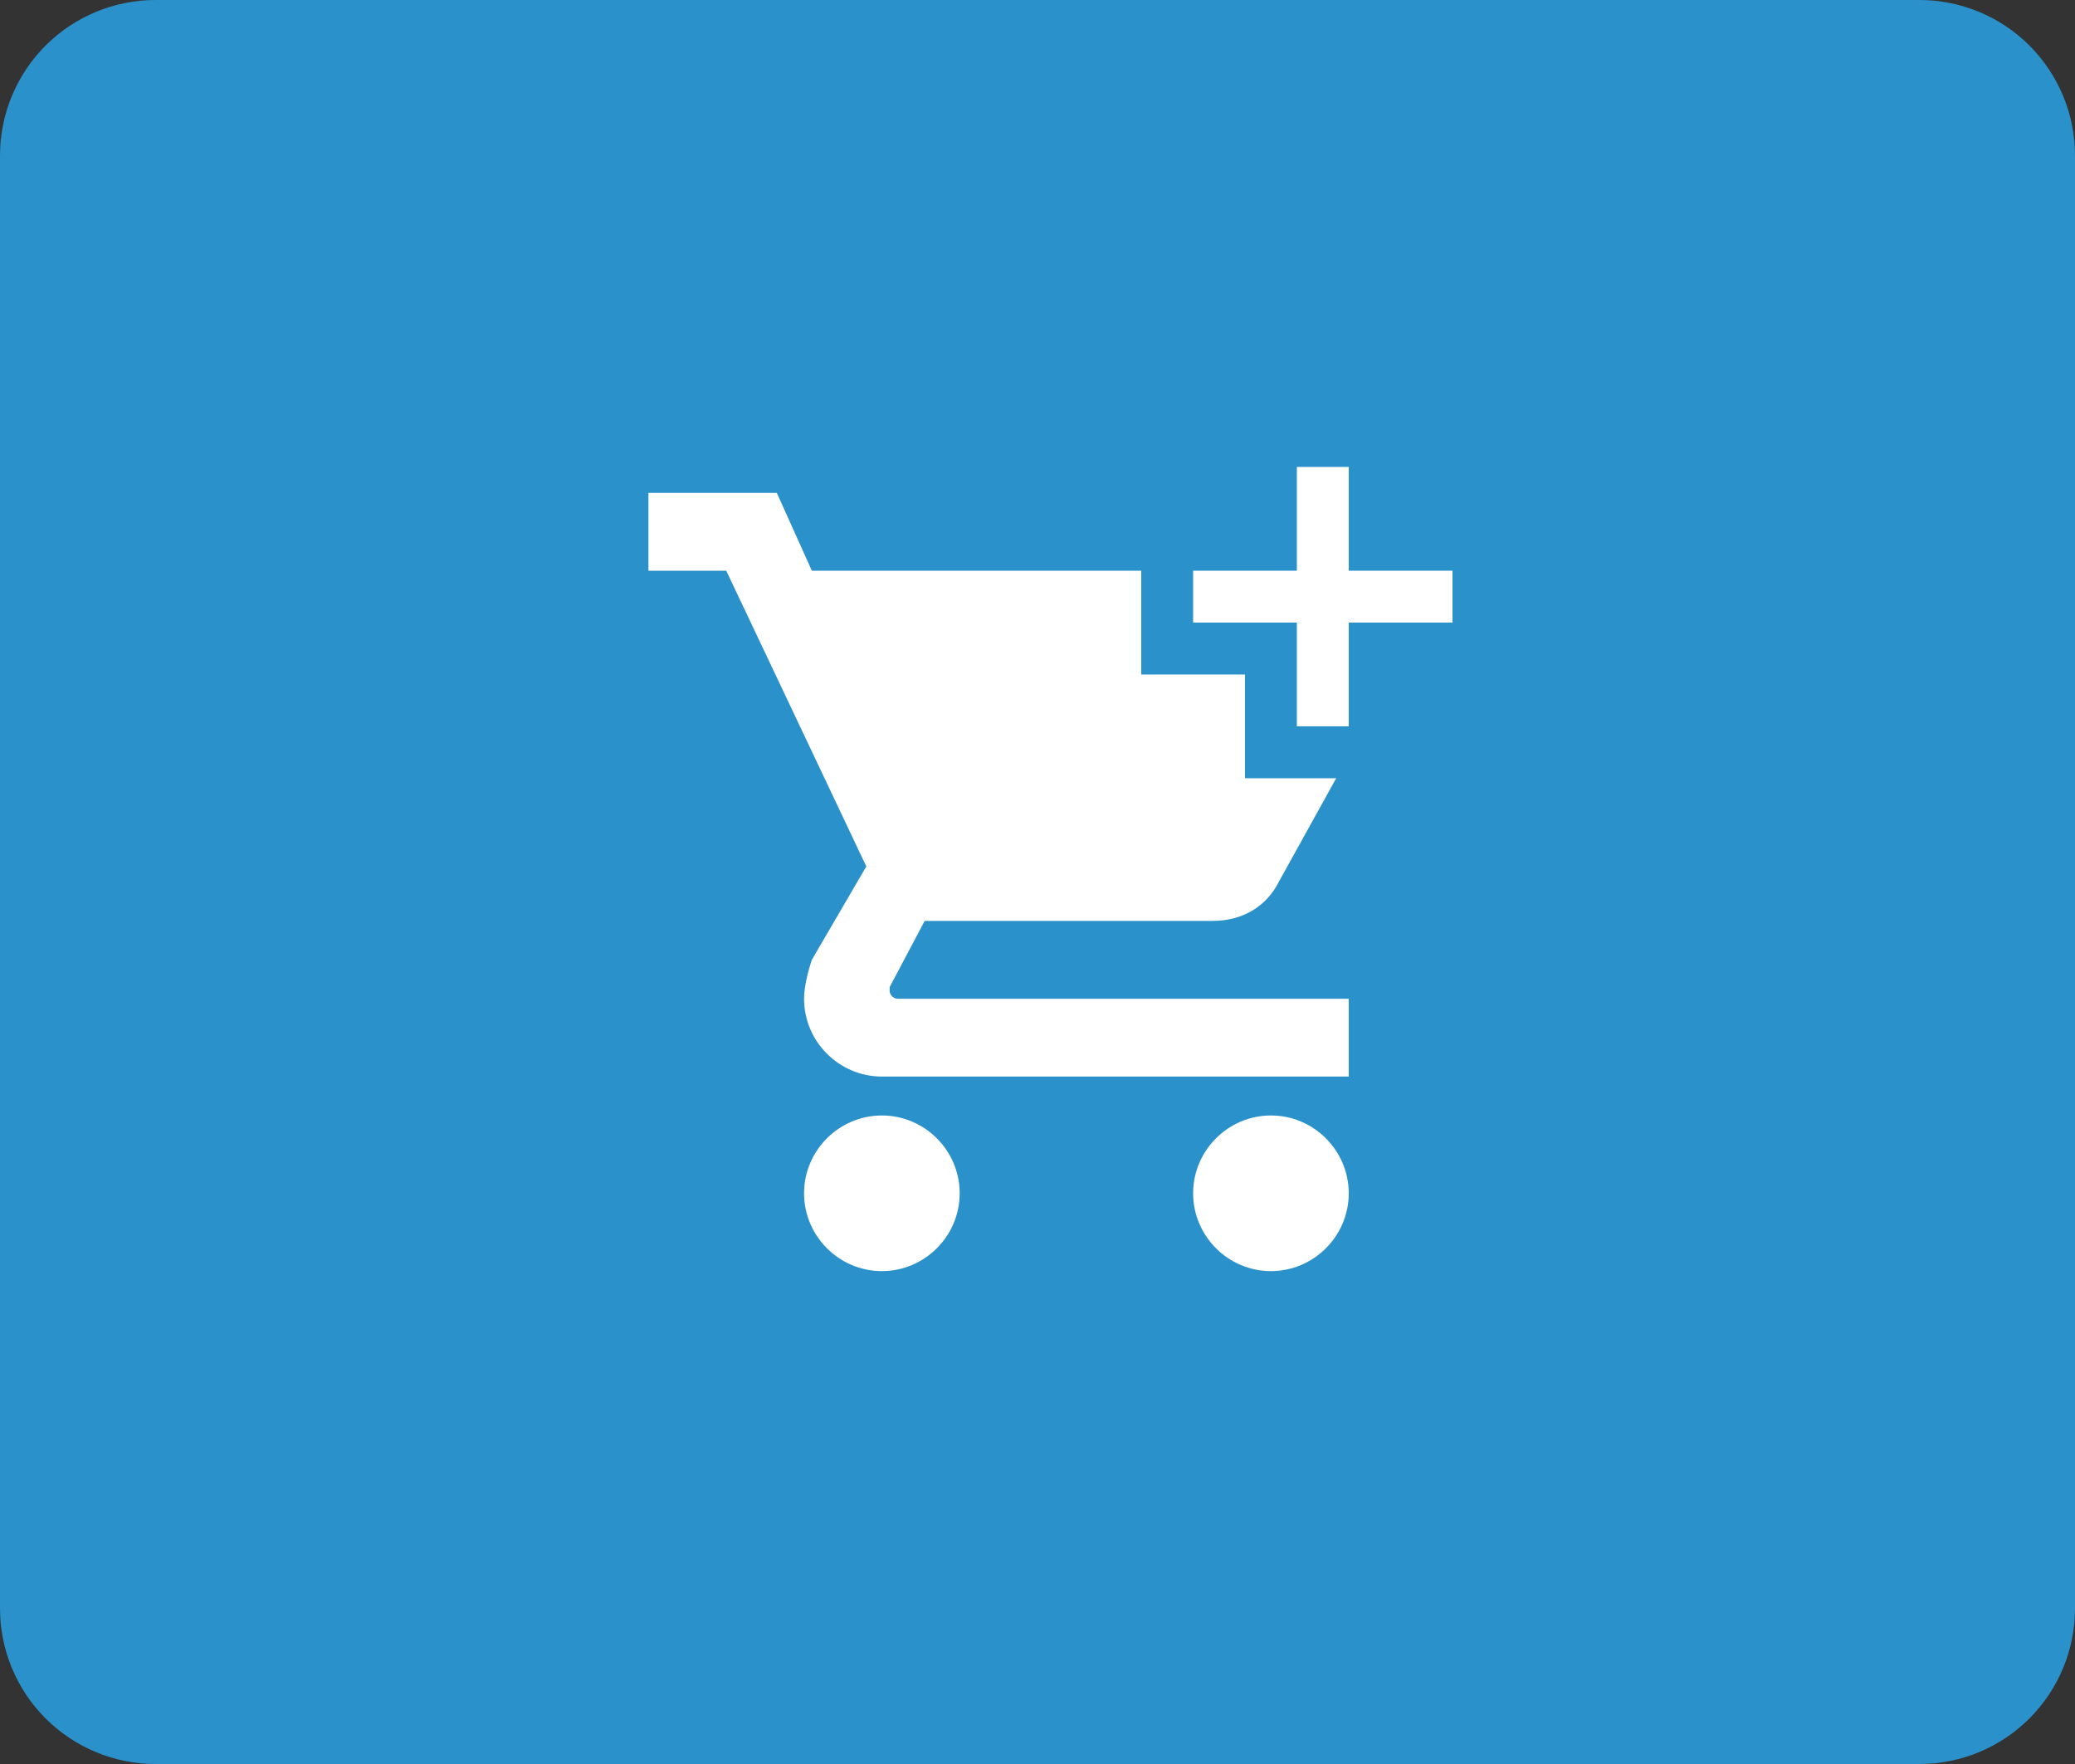<?xml version="1.0" encoding="utf-8"?>
<svg width="40px" height="34px" viewBox="0 0 40 34" version="1.1" xmlns:xlink="http://www.w3.org/1999/xlink" xmlns="http://www.w3.org/2000/svg">
  <rect x="0" y="0" width="40" height="34" fill="#333333" stroke="none"/>
  <desc>Created with Lunacy</desc>
  <defs>
    <path d="M3 0L2 0L2 2L0 2L0 3L2 3L2 5L3 5L3 3L5 3L5 2L3 2L3 0Z" transform="translate(23 9)" id="path_1" />
  </defs>
  <g id="buy02">
    <g id="buy02">
      <path d="M2.999 0L37.001 0Q37.148 0 37.295 0.014Q37.442 0.029 37.586 0.058Q37.731 0.086 37.872 0.129Q38.013 0.172 38.149 0.228Q38.285 0.285 38.415 0.354Q38.545 0.424 38.667 0.505Q38.79 0.587 38.904 0.681Q39.017 0.774 39.122 0.878Q39.226 0.983 39.319 1.096Q39.413 1.21 39.495 1.333Q39.576 1.455 39.646 1.585Q39.715 1.715 39.772 1.851Q39.828 1.987 39.871 2.128Q39.914 2.269 39.942 2.414Q39.971 2.558 39.986 2.705Q40 2.852 40 2.999L40 31.001Q40 31.148 39.986 31.295Q39.971 31.442 39.942 31.586Q39.914 31.731 39.871 31.872Q39.828 32.013 39.772 32.149Q39.715 32.285 39.646 32.415Q39.576 32.545 39.495 32.667Q39.413 32.79 39.319 32.904Q39.226 33.017 39.122 33.122Q39.017 33.226 38.904 33.319Q38.79 33.413 38.667 33.495Q38.545 33.576 38.415 33.646Q38.285 33.715 38.149 33.772Q38.013 33.828 37.872 33.871Q37.731 33.914 37.586 33.942Q37.442 33.971 37.295 33.986Q37.148 34 37.001 34L2.999 34Q2.852 34 2.705 33.986Q2.558 33.971 2.414 33.942Q2.269 33.914 2.128 33.871Q1.987 33.828 1.851 33.772Q1.715 33.715 1.585 33.646Q1.455 33.576 1.333 33.495Q1.21 33.413 1.096 33.319Q0.983 33.226 0.878 33.122Q0.774 33.017 0.681 32.904Q0.587 32.79 0.505 32.667Q0.424 32.545 0.354 32.415Q0.285 32.285 0.228 32.149Q0.172 32.013 0.129 31.872Q0.086 31.731 0.058 31.586Q0.029 31.442 0.014 31.295Q0 31.148 0 31.001L0 2.999Q0 2.852 0.014 2.705Q0.029 2.558 0.058 2.414Q0.086 2.269 0.129 2.128Q0.172 1.987 0.228 1.851Q0.285 1.715 0.354 1.585Q0.424 1.455 0.505 1.333Q0.587 1.21 0.681 1.096Q0.774 0.983 0.878 0.878Q0.983 0.774 1.096 0.681Q1.21 0.587 1.333 0.505Q1.455 0.424 1.585 0.354Q1.715 0.285 1.851 0.228Q1.987 0.172 2.128 0.129Q2.269 0.086 2.414 0.058Q2.558 0.029 2.705 0.014Q2.852 0 2.999 0L2.999 0Z" id="Rectangle" fill="#2a91ca" stroke="none" />
      <g id="shopping-cart" transform="translate(11 8)">
        <g id="shopping-cart">
          <path d="M0 0L18 0L18 18L0 18L0 0Z" id="Rectangle-5" fill="none" stroke="none" />
          <path d="M0 0L0 1.5L1.5 1.5L4.2 7.2L3.15 9C3.075 9.225 3 9.525 3 9.75C3 10.575 3.675 11.25 4.5 11.25L13.5 11.25L13.5 9.75L4.8 9.75C4.725 9.75 4.65 9.675 4.65 9.6L4.65 9.525L5.325 8.25L10.875 8.25C11.475 8.25 11.925 7.95 12.15 7.5L14.85 2.625C15 2.475 15 2.4 15 2.25C15 1.8 14.7 1.5 14.25 1.5L3.15 1.5L2.475 0L0 0ZM3 13.5C3 12.675 3.675 12 4.5 12C5.325 12 6 12.675 6 13.5C6 14.325 5.325 15 4.5 15C3.675 15 3 14.325 3 13.5ZM10.5 13.5C10.5 12.675 11.175 12 12 12C12.825 12 13.5 12.675 13.5 13.5C13.5 14.325 12.825 15 12 15C11.175 15 10.5 14.325 10.5 13.5Z" transform="translate(1.5 1.5)" id="Shape" fill="#FFFFFF" fill-rule="evenodd" stroke="none" />
        </g>
      </g>
      <g id="Combined-Shape">
        <use xlink:href="#path_1" fill="none" stroke="#2a91ca" stroke-width="2" />
        <use stroke="none" fill="#FFFFFF" xlink:href="#path_1" fill-rule="evenodd" />
      </g>
    </g>
  </g>
</svg>
